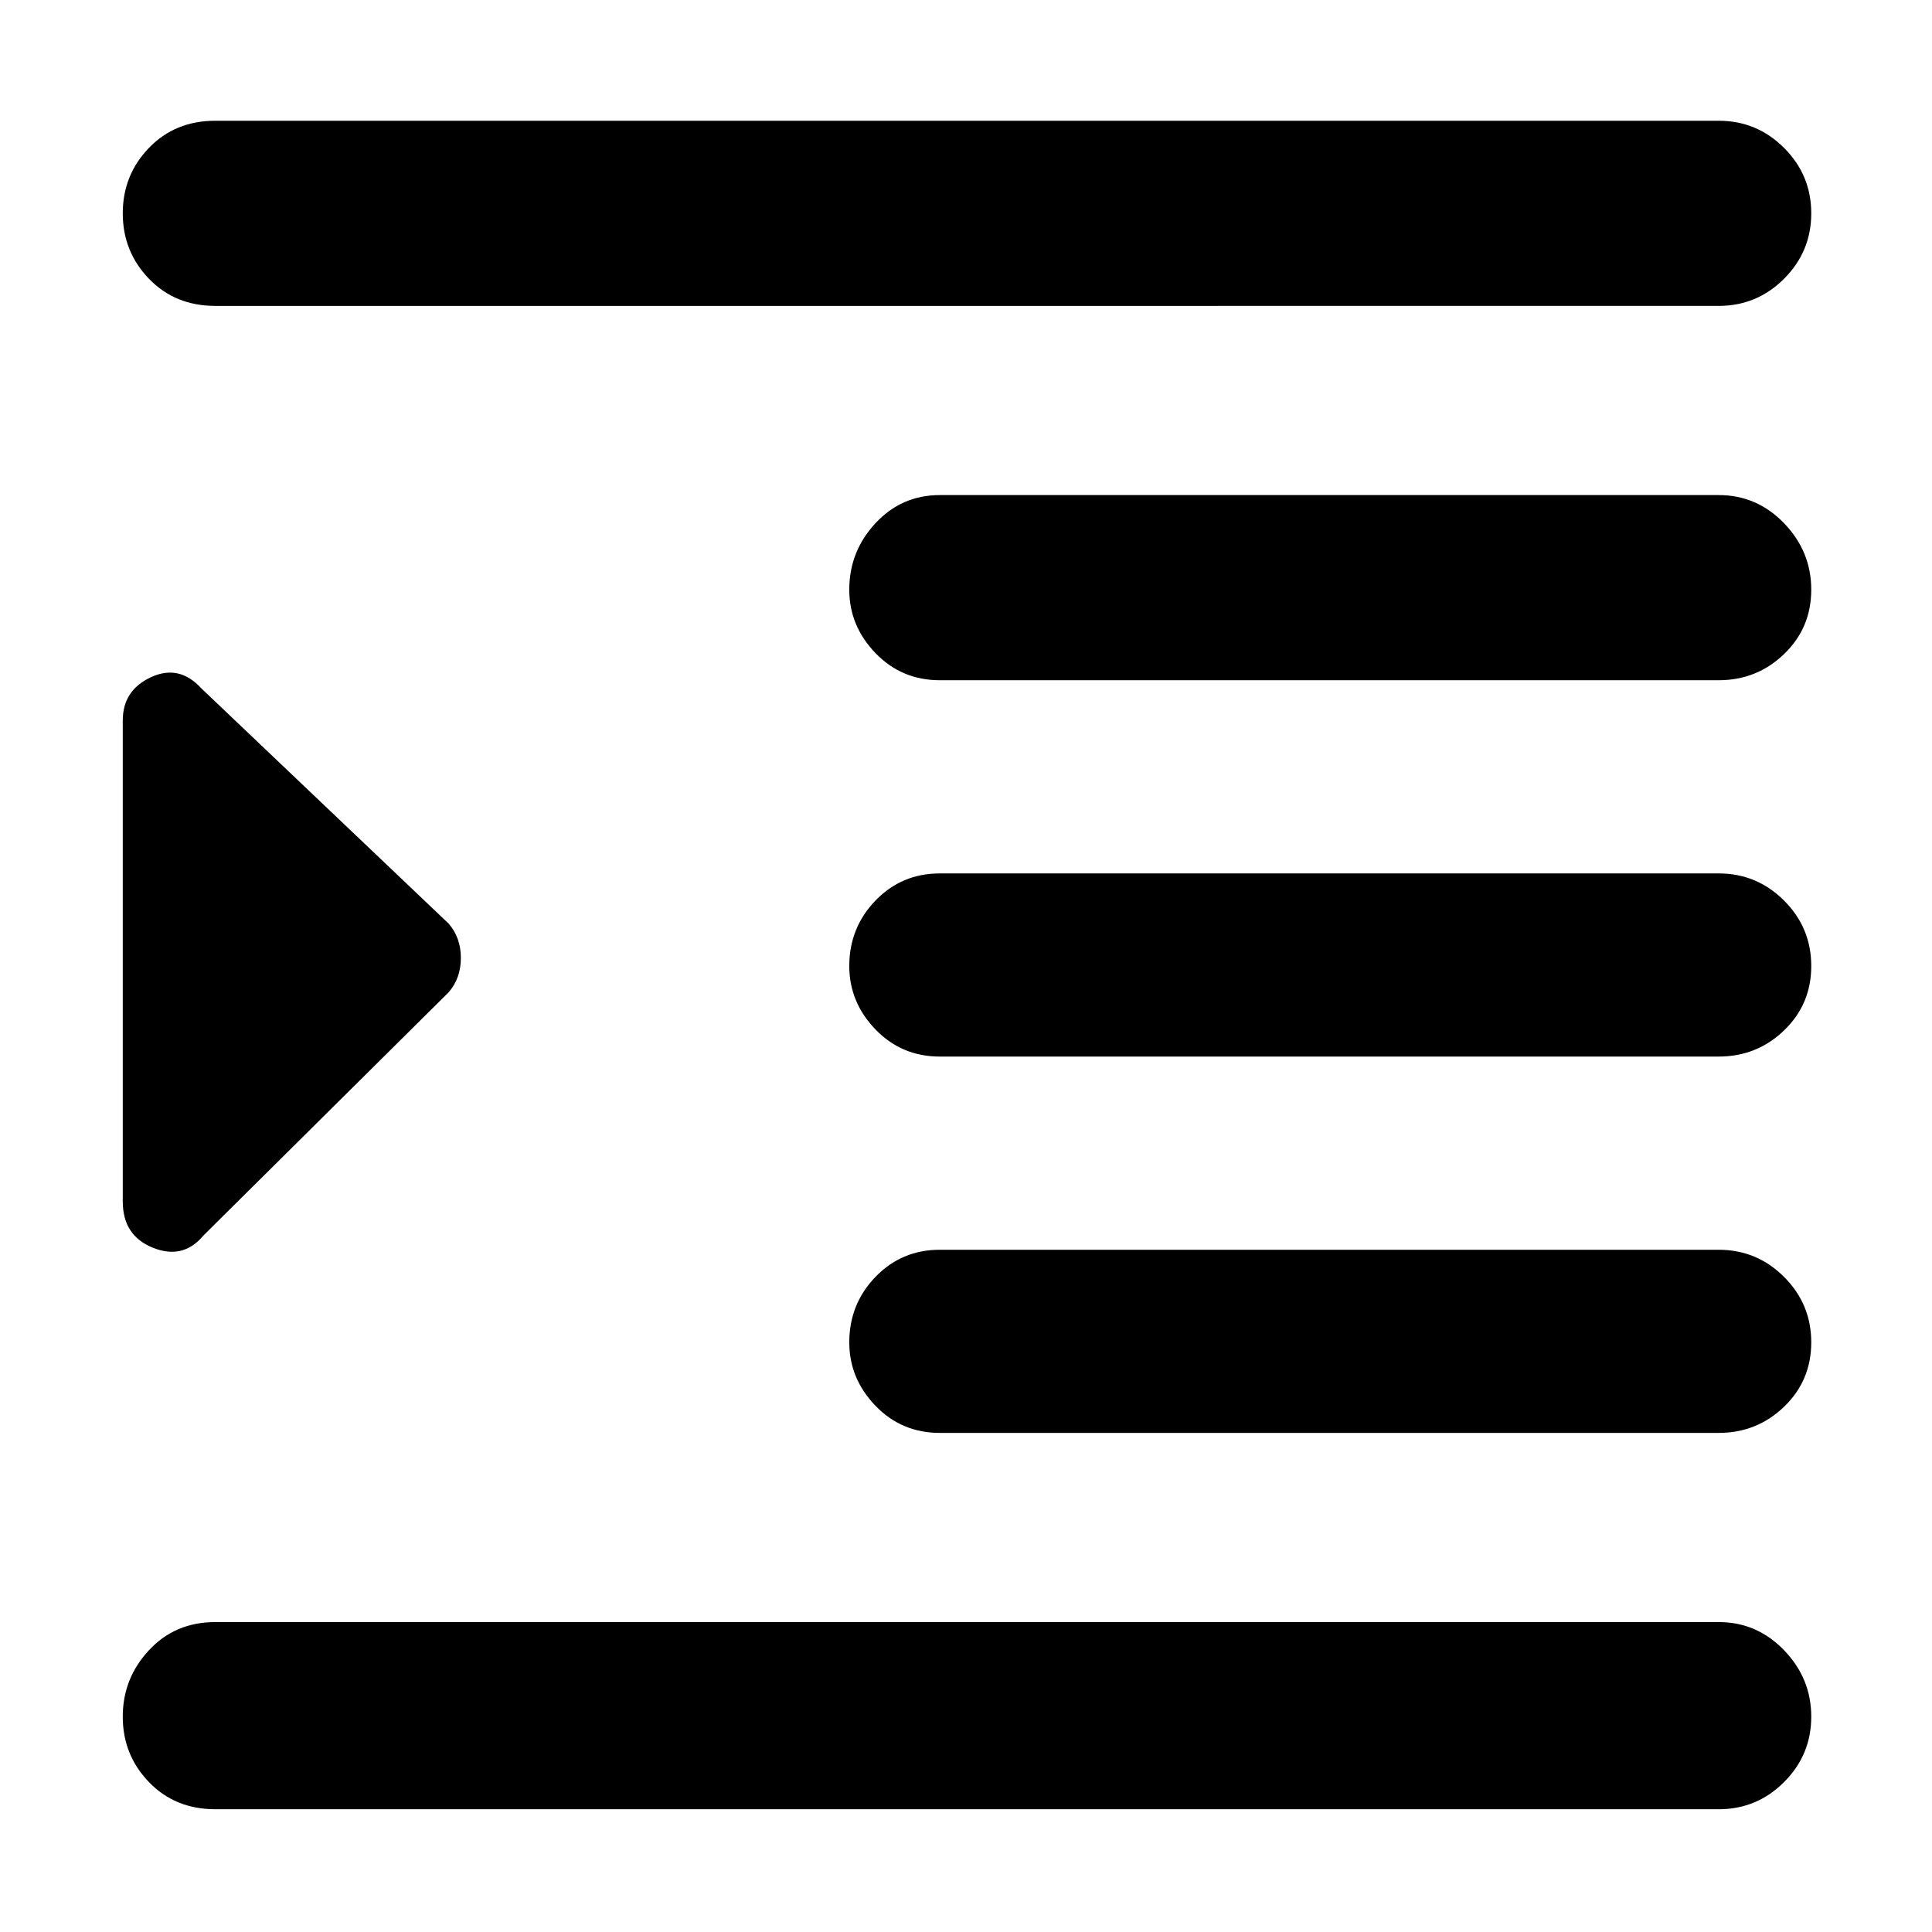 <svg xmlns="http://www.w3.org/2000/svg" height="48" width="48"><path d="M5.35 44.95q-1 0-1.65-.675-.65-.675-.65-1.625T3.7 41q.65-.7 1.65-.7H42.7q.95 0 1.625.7T45 42.65q0 .95-.675 1.625t-1.625.675Zm-2.3-15.1V17.9q0-.75.7-1.075.7-.325 1.25.275l6.15 5.85q.3.35.3.85t-.3.85l-6.1 6.05q-.5.6-1.25.3t-.75-1.15Zm20.3 5.75q-.95 0-1.6-.675-.65-.675-.65-1.575 0-.95.65-1.625t1.6-.675H42.7q.95 0 1.625.675T45 33.35q0 .95-.675 1.6-.675.65-1.625.65Zm-18-28q-1 0-1.65-.675-.65-.675-.65-1.625t.65-1.625Q4.35 3 5.35 3H42.7q.95 0 1.625.675T45 5.3q0 .95-.675 1.625T42.7 7.6Zm18 9.3q-.95 0-1.6-.675-.65-.675-.65-1.575 0-.95.65-1.65t1.6-.7H42.7q.95 0 1.625.7T45 14.65q0 .95-.675 1.6-.675.65-1.625.65Zm0 9.35q-.95 0-1.6-.675Q21.1 24.9 21.1 24q0-.95.65-1.625t1.6-.675H42.7q.95 0 1.625.675T45 24q0 .95-.675 1.6-.675.65-1.625.65Z"/></svg>